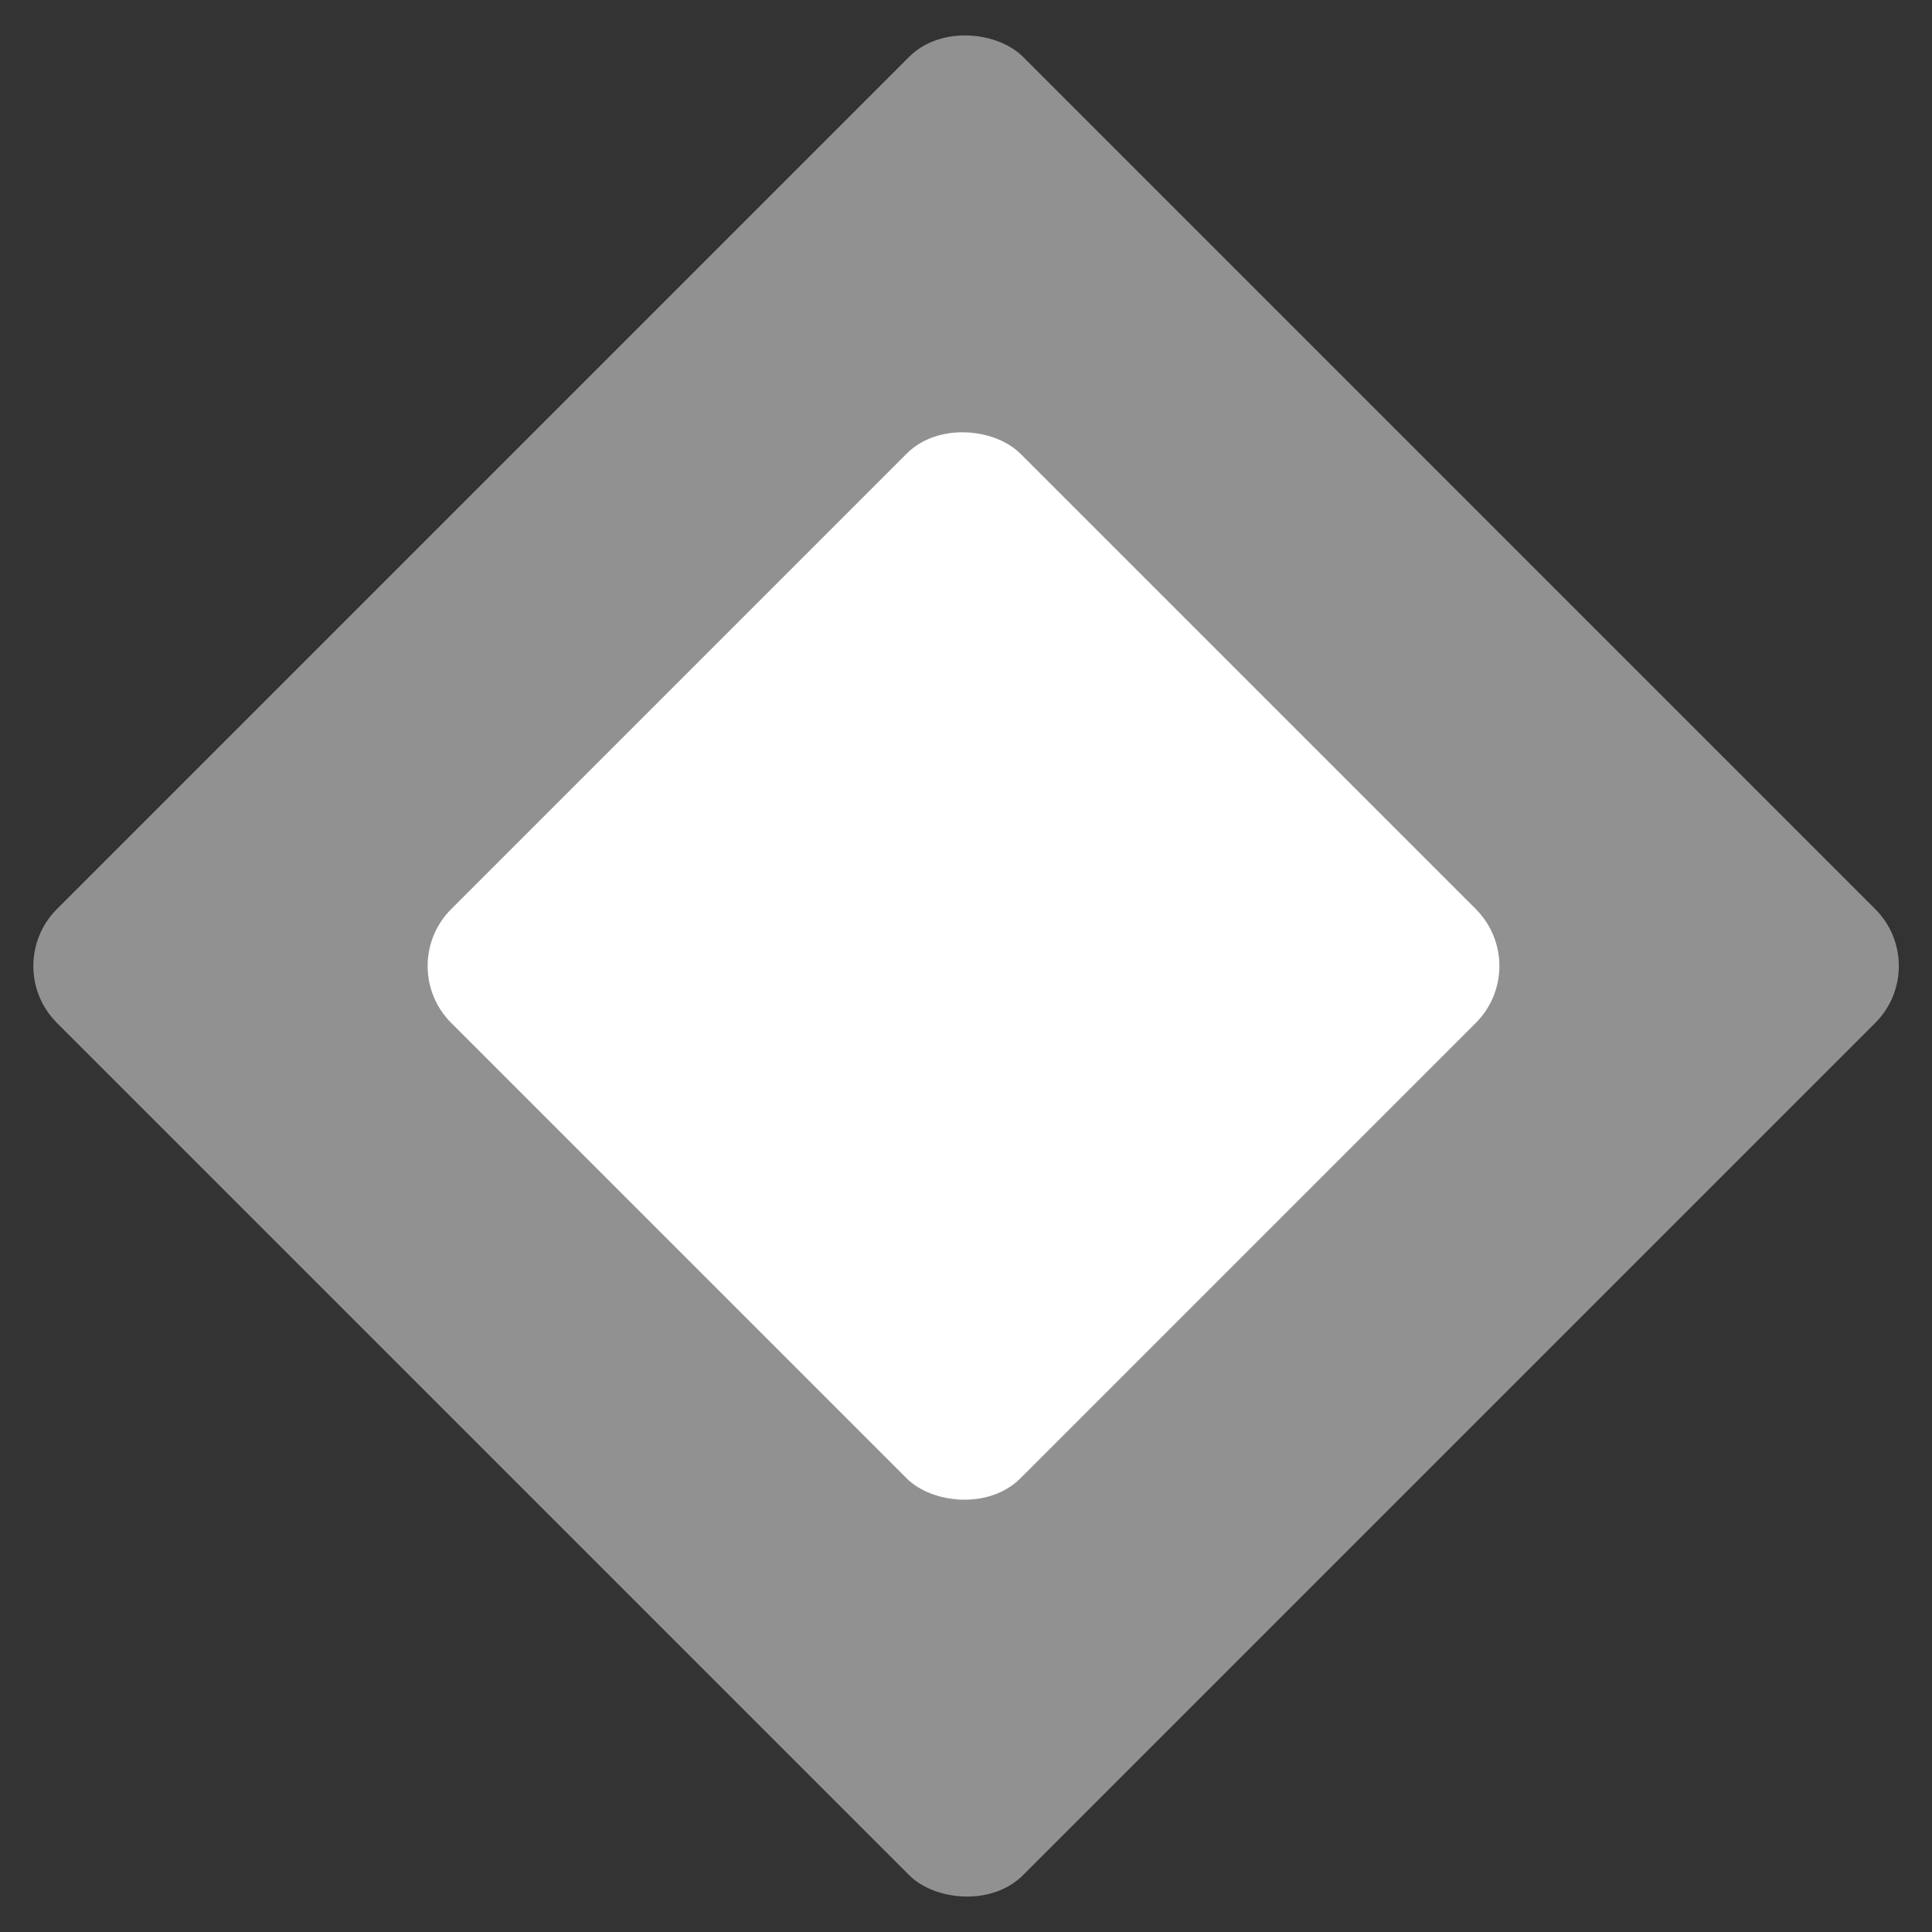 <svg width="24" height="24" viewBox="0 0 24 24" fill="none" xmlns="http://www.w3.org/2000/svg">
<rect x="0" y="0" width="24" height="24" fill="#333333" stroke="none"/>
<g clip-path="url(#clip0_16994_32627)">
<rect y="12" width="16.972" height="16.972" rx="1" transform="rotate(-45 0 12)" fill="#919191"/>
<rect x="4.898" y="12" width="10" height="10" rx="1" transform="rotate(-45 4.898 12)" fill="white"/>
</g>
<defs>
<clipPath id="clip0_16994_32627">
<rect y="12" width="16.972" height="16.972" rx="1" transform="rotate(-45 0 12)" fill="white"/>
</clipPath>
</defs>
</svg>
